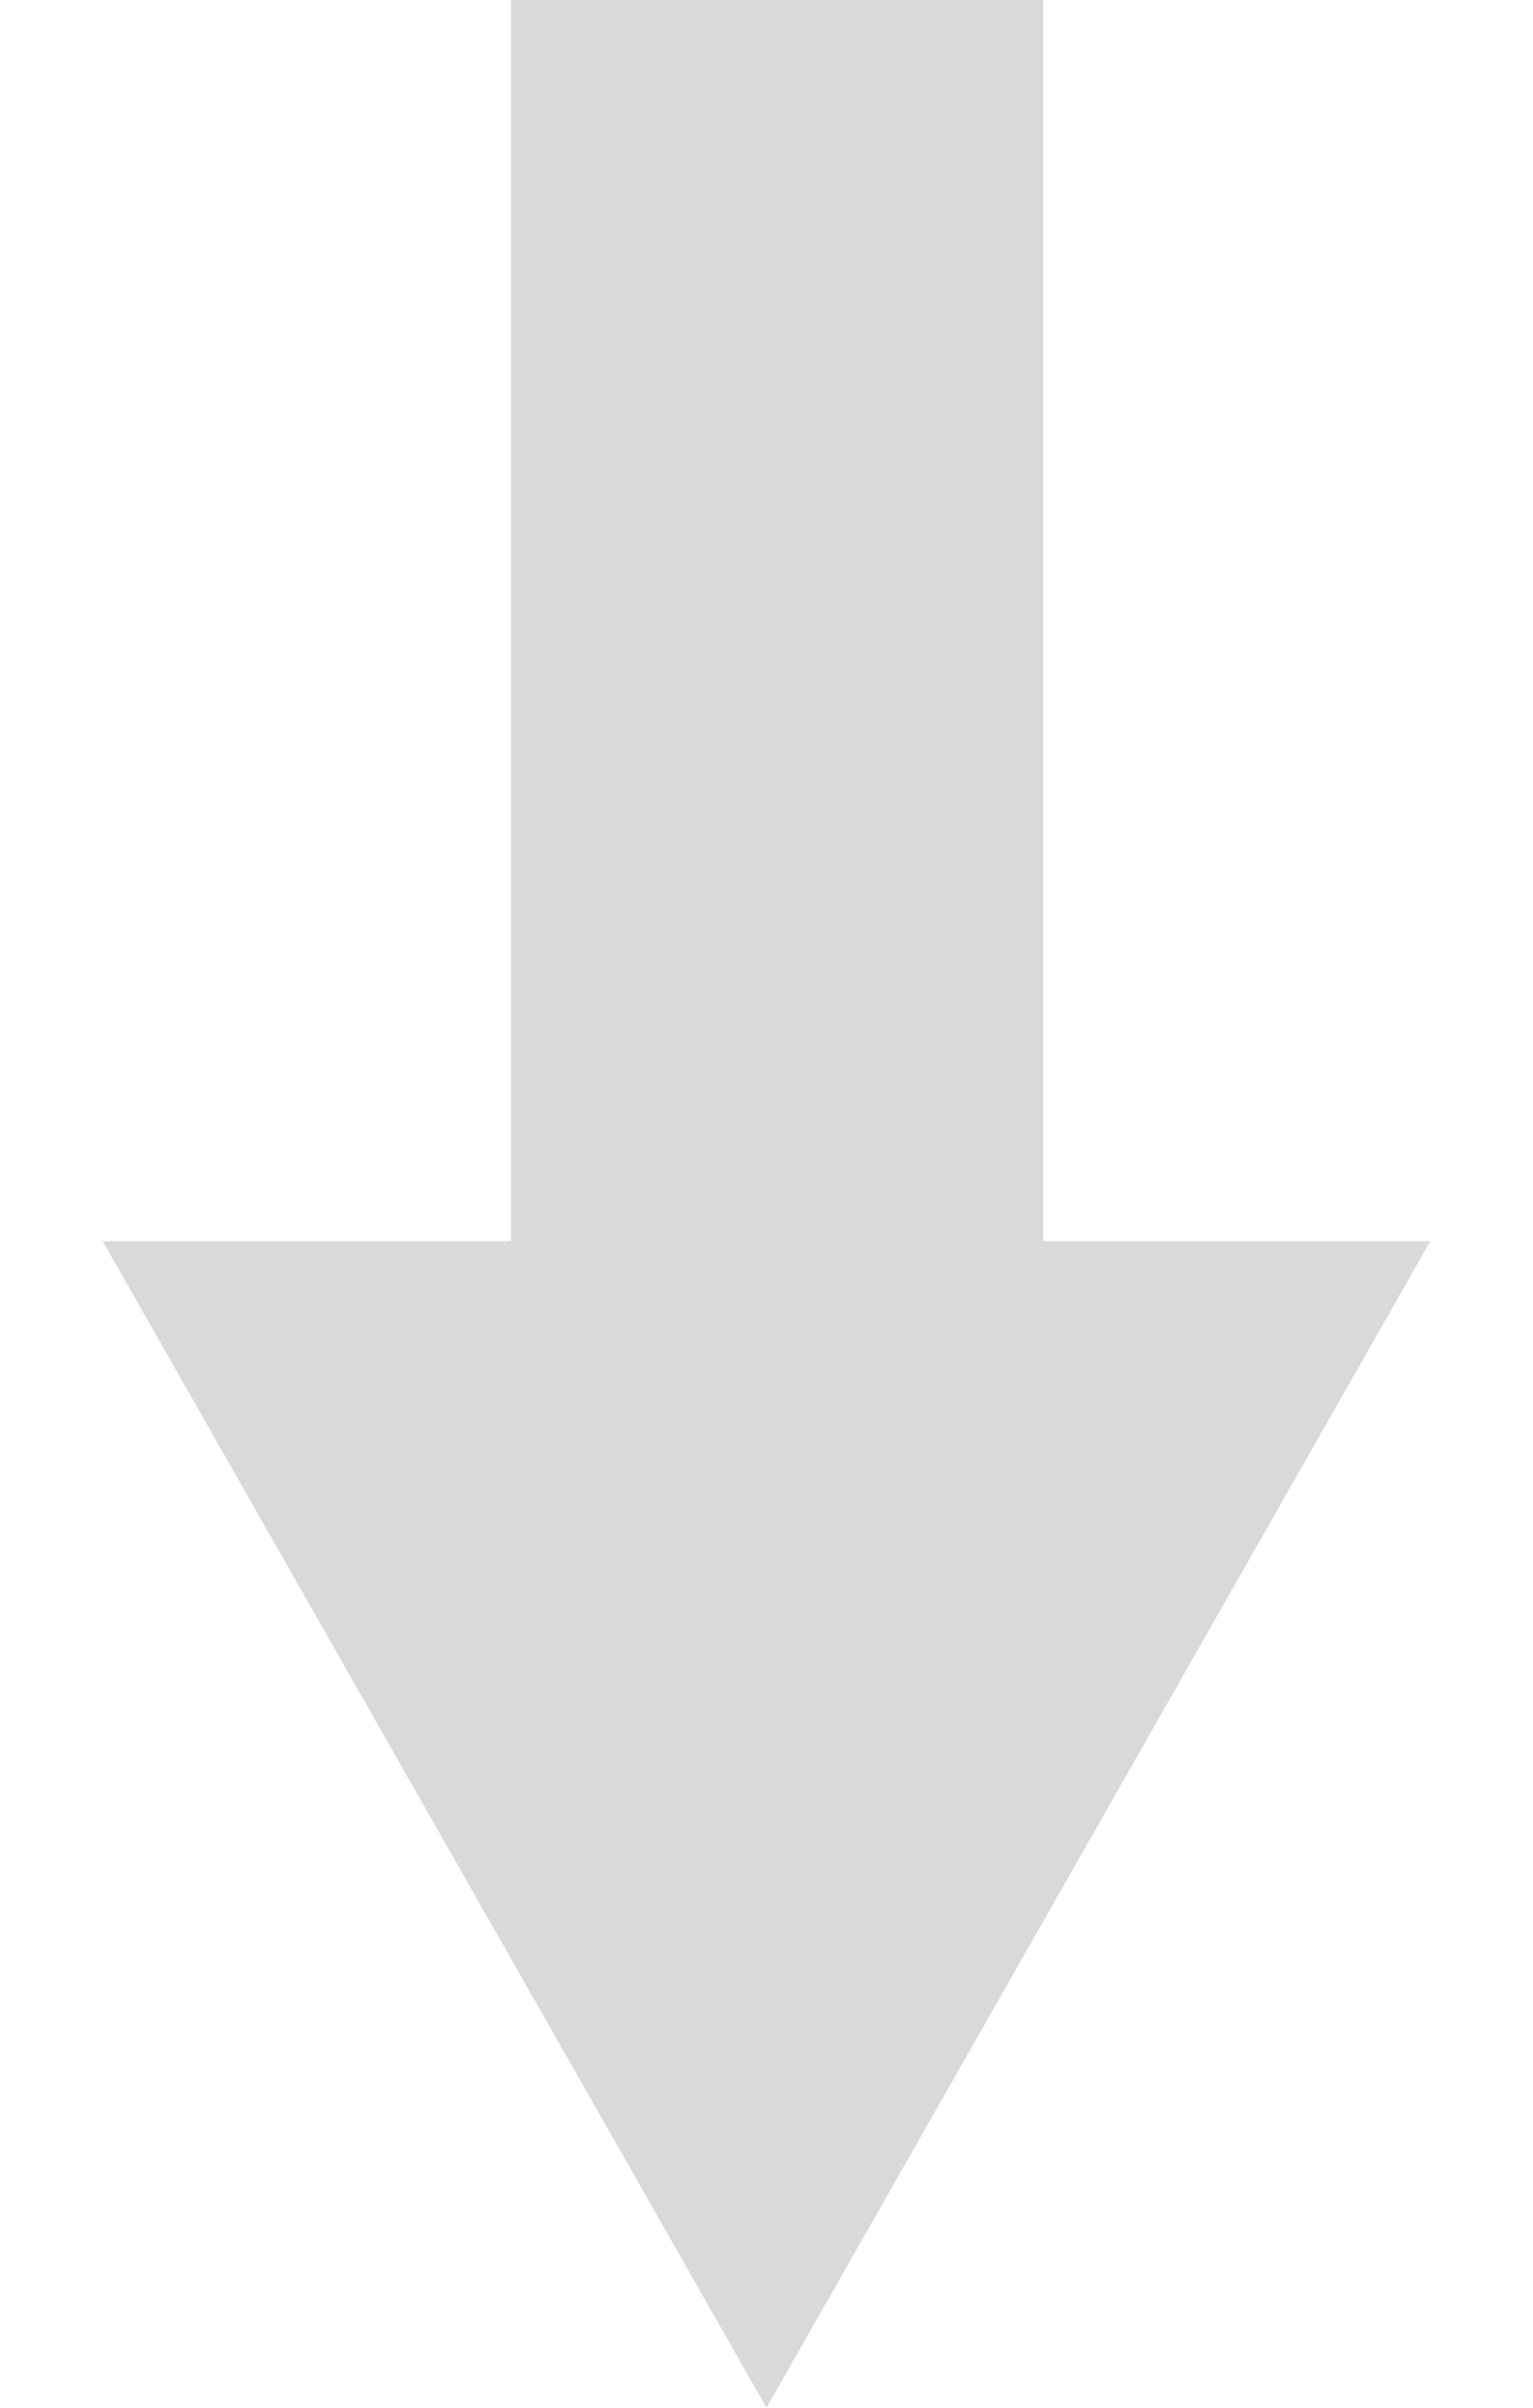 <svg width="72" height="113" viewBox="0 0 72 113" fill="none" xmlns="http://www.w3.org/2000/svg">
<rect x="49" width="69" height="25" transform="rotate(90 49 0)" fill="#D9D9D9"/>
<path d="M36 113L4.823 58.25L67.177 58.25L36 113Z" fill="#D9D9D9"/>
</svg>
